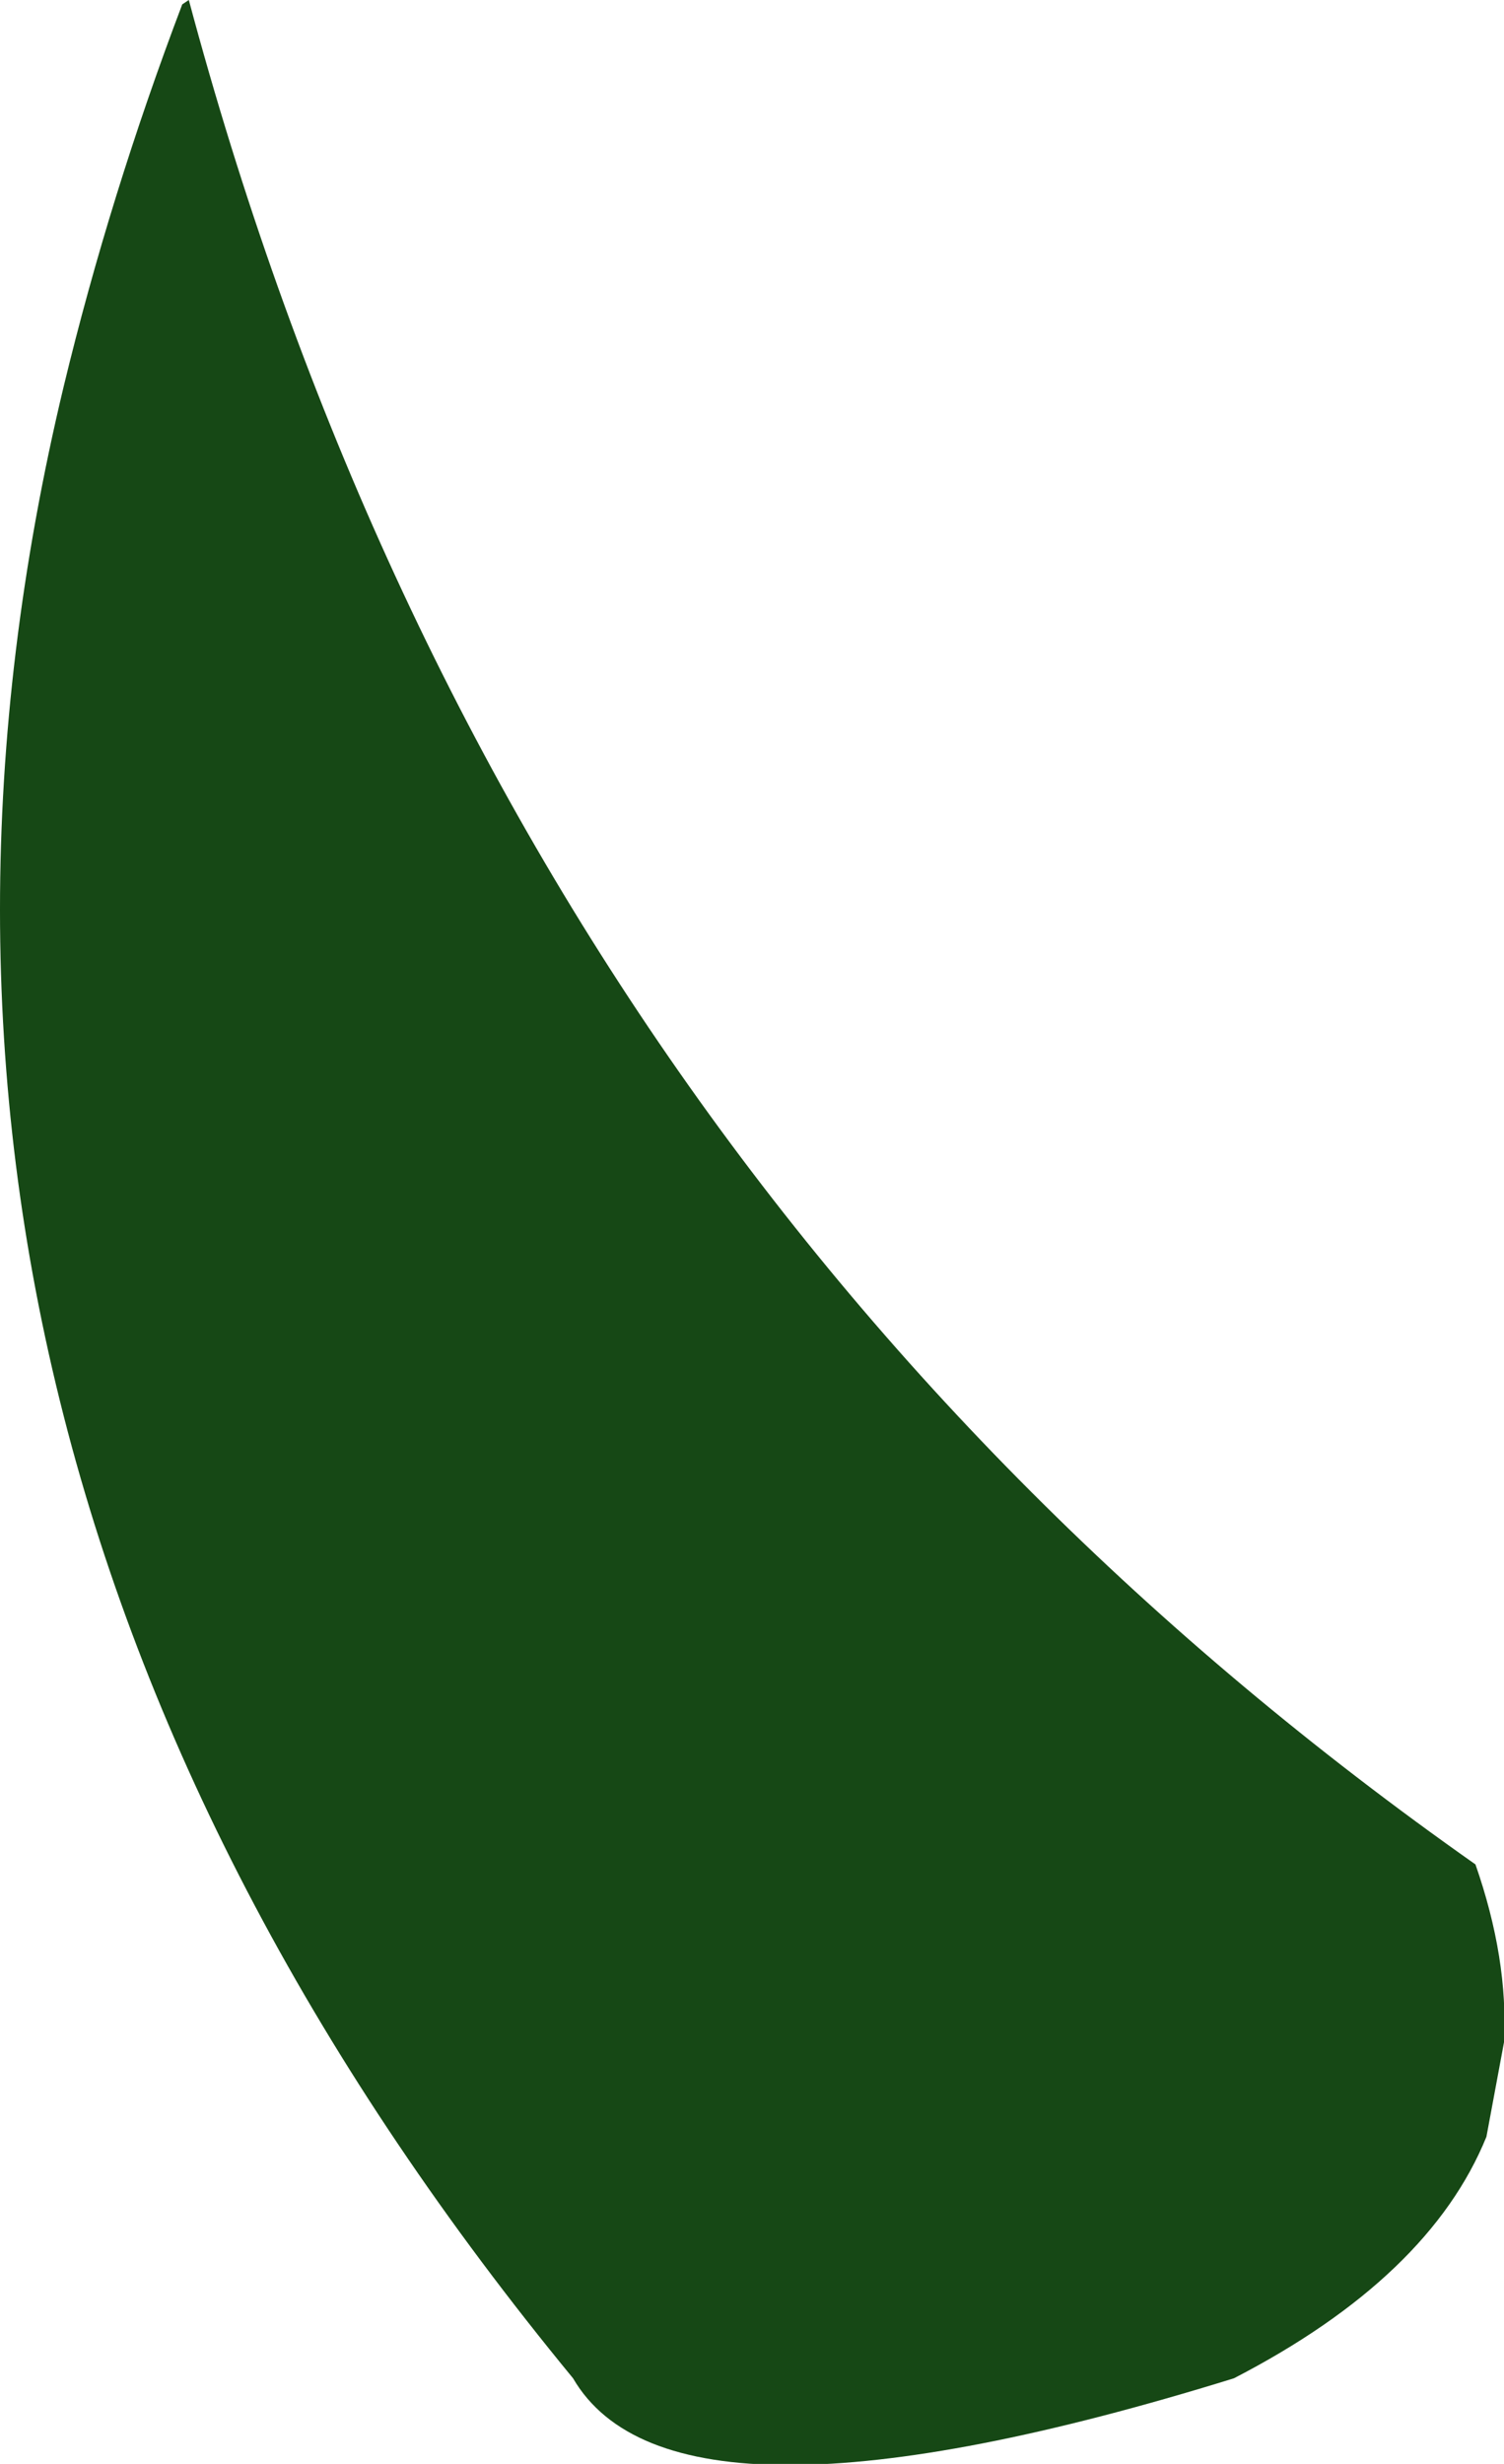 <?xml version="1.0" encoding="UTF-8" standalone="no"?>
<svg xmlns:xlink="http://www.w3.org/1999/xlink" height="56.1px" width="34.25px" xmlns="http://www.w3.org/2000/svg">
  <g transform="matrix(1.0, 0.0, 0.0, 1.0, 17.15, 28.05)">
    <path d="M-15.7 -19.25 Q-14.65 -23.6 -13.0 -27.95 L-12.85 -28.05 Q-5.65 -1.15 16.45 14.4 17.2 16.55 17.1 18.45 L16.7 20.6 Q15.4 23.8 10.95 26.1 -1.8 30.05 -4.1 26.1 -21.5 4.95 -15.7 -19.25" fill="#164815" fill-rule="evenodd" stroke="none"/>
  </g>
</svg>
